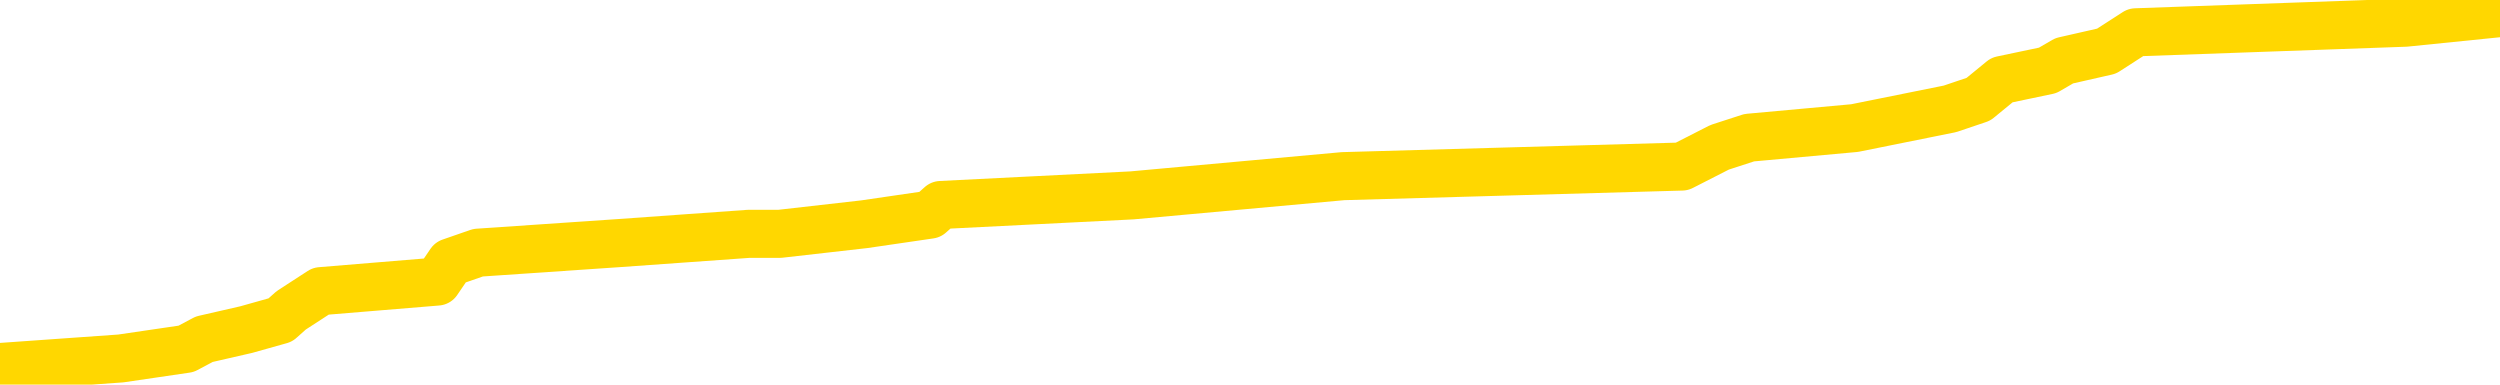 <svg xmlns="http://www.w3.org/2000/svg" version="1.1" viewBox="0 0 6500 1000">
	<path fill="none" stroke="gold" stroke-width="125" stroke-linecap="round" stroke-linejoin="round" d="M0 19819  L-178344 19819 L-178160 19794 L-177670 19744 L-177376 19719 L-177065 19669 L-176830 19644 L-176777 19595 L-176718 19545 L-176564 19520 L-176524 19470 L-176391 19445 L-176099 19420 L-175558 19420 L-174948 19395 L-174900 19395 L-174260 19370 L-174226 19370 L-173701 19370 L-173568 19345 L-173178 19295 L-172850 19245 L-172733 19195 L-172522 19145 L-171805 19145 L-171235 19121 L-171127 19121 L-170953 19096 L-170732 19046 L-170330 19021 L-170304 18971 L-169376 18921 L-169289 18871 L-169207 18821 L-169137 18771 L-168839 18746 L-168687 18696 L-166797 18721 L-166696 18721 L-166434 18721 L-166140 18746 L-165999 18696 L-165750 18696 L-165715 18671 L-165556 18646 L-165093 18597 L-164840 18572 L-164627 18522 L-164376 18497 L-164027 18472 L-163100 18422 L-163006 18372 L-162595 18347 L-161425 18297 L-160235 18272 L-160143 18222 L-160116 18172 L-159850 18123 L-159551 18073 L-159422 18023 L-159385 17973 L-158570 17973 L-158186 17998 L-157126 18023 L-157064 18023 L-156799 18522 L-156328 18996 L-156135 19470 L-155872 19944 L-155535 19919 L-155399 19894 L-154944 19869 L-154201 19844 L-154183 19819 L-154018 19769 L-153950 19769 L-153434 19744 L-152405 19744 L-152209 19719 L-151720 19694 L-151358 19669 L-150949 19669 L-150564 19694 L-148860 19694 L-148762 19694 L-148691 19694 L-148629 19694 L-148445 19669 L-148108 19669 L-147468 19644 L-147391 19620 L-147330 19620 L-147143 19595 L-147063 19595 L-146886 19570 L-146867 19545 L-146637 19545 L-146249 19520 L-145361 19520 L-145321 19495 L-145233 19470 L-145206 19420 L-144198 19395 L-144048 19345 L-144024 19320 L-143891 19295 L-143851 19270 L-142593 19245 L-142535 19245 L-141995 19220 L-141943 19220 L-141896 19220 L-141501 19195 L-141361 19170 L-141161 19145 L-141015 19145 L-140850 19145 L-140573 19170 L-140215 19170 L-139662 19145 L-139017 19121 L-138759 19071 L-138605 19046 L-138204 19021 L-138164 18996 L-138043 18971 L-137981 18996 L-137967 18996 L-137874 18996 L-137580 18971 L-137429 18871 L-137099 18821 L-137021 18771 L-136945 18746 L-136718 18671 L-136652 18622 L-136424 18572 L-136372 18522 L-136207 18497 L-135201 18472 L-135018 18447 L-134467 18422 L-134074 18372 L-133676 18347 L-132826 18297 L-132748 18272 L-132169 18247 L-131728 18247 L-131487 18222 L-131329 18222 L-130929 18172 L-130908 18172 L-130463 18147 L-130058 18123 L-129922 18073 L-129747 18023 L-129610 17973 L-129360 17923 L-128360 17898 L-128278 17873 L-128143 17848 L-128104 17823 L-127214 17798 L-126998 17773 L-126555 17748 L-126438 17723 L-126381 17698 L-125705 17698 L-125604 17673 L-125576 17673 L-124234 17648 L-123828 17624 L-123789 17599 L-122860 17574 L-122762 17549 L-122629 17524 L-122225 17499 L-122199 17474 L-122106 17449 L-121889 17424 L-121478 17374 L-120325 17324 L-120033 17274 L-120004 17224 L-119396 17199 L-119146 17149 L-119127 17125 L-118197 17100 L-118146 17050 L-118023 17025 L-118006 16975 L-117850 16950 L-117675 16900 L-117538 16875 L-117482 16850 L-117374 16825 L-117289 16800 L-117055 16775 L-116980 16750 L-116672 16725 L-116554 16700 L-116384 16675 L-116293 16650 L-116190 16650 L-116167 16625 L-116090 16625 L-115992 16576 L-115625 16551 L-115521 16526 L-115017 16501 L-114565 16476 L-114527 16451 L-114503 16426 L-114462 16401 L-114334 16376 L-114233 16351 L-113791 16326 L-113509 16301 L-112917 16276 L-112786 16251 L-112512 16201 L-112359 16176 L-112206 16151 L-112121 16102 L-112043 16077 L-111857 16052 L-111807 16052 L-111779 16027 L-111700 16002 L-111676 15977 L-111393 15927 L-110789 15877 L-109794 15852 L-109496 15827 L-108762 15802 L-108517 15777 L-108428 15752 L-107850 15727 L-107152 15702 L-106400 15677 L-106081 15652 L-105698 15603 L-105621 15578 L-104987 15553 L-104801 15528 L-104713 15528 L-104584 15528 L-104271 15503 L-104222 15478 L-104080 15453 L-104058 15428 L-103090 15403 L-102545 15378 L-102067 15378 L-102006 15378 L-101682 15378 L-101661 15353 L-101598 15353 L-101388 15328 L-101311 15303 L-101256 15278 L-101234 15253 L-101195 15228 L-101179 15203 L-100422 15178 L-100405 15153 L-99606 15128 L-99453 15104 L-98548 15079 L-98042 15054 L-97813 15004 L-97771 15004 L-97656 14979 L-97480 14954 L-96725 14979 L-96590 14954 L-96426 14929 L-96108 14904 L-95932 14854 L-94910 14804 L-94887 14754 L-94636 14729 L-94423 14679 L-93789 14654 L-93551 14605 L-93518 14555 L-93340 14505 L-93260 14455 L-93170 14430 L-93106 14380 L-92665 14330 L-92642 14305 L-92101 14280 L-91845 14255 L-91350 14230 L-90473 14205 L-90436 14180 L-90384 14155 L-90343 14130 L-90225 14106 L-89949 14081 L-89742 14031 L-89545 13981 L-89521 13931 L-89471 13881 L-89432 13856 L-89354 13831 L-88757 13781 L-88696 13756 L-88593 13731 L-88439 13706 L-87807 13681 L-87126 13656 L-86823 13607 L-86476 13582 L-86279 13557 L-86231 13507 L-85910 13482 L-85283 13457 L-85136 13432 L-85100 13407 L-85042 13382 L-84965 13332 L-84724 13332 L-84636 13307 L-84542 13282 L-84248 13257 L-84113 13232 L-84053 13207 L-84016 13157 L-83744 13157 L-82738 13132 L-82563 13108 L-82512 13108 L-82219 13083 L-82027 13033 L-81694 13008 L-81187 12983 L-80625 12933 L-80610 12883 L-80594 12858 L-80493 12808 L-80379 12758 L-80339 12708 L-80302 12683 L-80236 12683 L-80208 12658 L-80069 12683 L-79776 12683 L-79726 12683 L-79621 12683 L-79356 12658 L-78892 12633 L-78747 12633 L-78693 12584 L-78635 12559 L-78444 12534 L-78079 12509 L-77865 12509 L-77670 12509 L-77612 12509 L-77553 12459 L-77399 12434 L-77130 12409 L-76700 12534 L-76684 12534 L-76607 12509 L-76543 12484 L-76414 12309 L-76390 12284 L-76106 12259 L-76058 12234 L-76004 12209 L-75541 12184 L-75503 12184 L-75462 12159 L-75272 12134 L-74791 12110 L-74304 12085 L-74288 12060 L-74250 12035 L-73993 12010 L-73916 11960 L-73686 11935 L-73670 11885 L-73375 11835 L-72933 11810 L-72486 11785 L-71982 11760 L-71828 11735 L-71541 11710 L-71501 11660 L-71170 11635 L-70948 11611 L-70431 11561 L-70355 11536 L-70108 11486 L-69913 11436 L-69853 11411 L-69077 11386 L-69003 11386 L-68772 11361 L-68756 11361 L-68694 11336 L-68498 11311 L-68034 11311 L-68011 11286 L-67881 11286 L-66580 11286 L-66564 11286 L-66486 11261 L-66393 11261 L-66176 11261 L-66023 11236 L-65845 11261 L-65791 11286 L-65504 11311 L-65464 11311 L-65095 11311 L-64654 11311 L-64471 11311 L-64150 11286 L-63855 11286 L-63409 11236 L-63337 11211 L-62875 11161 L-62437 11136 L-62255 11112 L-60801 11062 L-60669 11037 L-60212 10987 L-59986 10962 L-59600 10912 L-59083 10862 L-58129 10812 L-57335 10762 L-56660 10737 L-56235 10687 L-55924 10662 L-55694 10588 L-55010 10513 L-54997 10438 L-54787 10338 L-54765 10313 L-54591 10263 L-53641 10238 L-53373 10188 L-52558 10163 L-52247 10114 L-52210 10089 L-52152 10039 L-51536 10014 L-50898 9964 L-49272 9939 L-48598 9914 L-47956 9914 L-47878 9914 L-47822 9914 L-47786 9914 L-47758 9889 L-47646 9839 L-47628 9814 L-47605 9789 L-47452 9764 L-47398 9714 L-47320 9689 L-47201 9664 L-47103 9639 L-46986 9615 L-46716 9565 L-46447 9540 L-46429 9490 L-46229 9465 L-46083 9415 L-45856 9390 L-45722 9365 L-45413 9340 L-45353 9315 L-45000 9265 L-44651 9240 L-44550 9215 L-44486 9165 L-44426 9140 L-44042 9091 L-43661 9066 L-43557 9041 L-43296 9016 L-43025 8966 L-42866 8941 L-42833 8916 L-42772 8891 L-42630 8866 L-42446 8841 L-42402 8816 L-42114 8816 L-42098 8791 L-41864 8791 L-41803 8766 L-41765 8766 L-41185 8741 L-41052 8716 L-41028 8617 L-41010 8442 L-40993 8242 L-40976 8043 L-40952 7843 L-40936 7693 L-40915 7519 L-40898 7344 L-40875 7244 L-40858 7144 L-40836 7070 L-40820 7020 L-40771 6945 L-40698 6870 L-40664 6745 L-40640 6645 L-40604 6546 L-40563 6446 L-40526 6396 L-40510 6296 L-40486 6221 L-40449 6171 L-40432 6097 L-40409 6047 L-40391 5997 L-40373 5947 L-40357 5897 L-40328 5822 L-40302 5747 L-40256 5722 L-40240 5672 L-40198 5647 L-40150 5598 L-40079 5548 L-40064 5498 L-40048 5448 L-39985 5423 L-39946 5398 L-39907 5373 L-39741 5348 L-39676 5323 L-39660 5298 L-39616 5248 L-39557 5223 L-39345 5198 L-39311 5173 L-39269 5148 L-39191 5124 L-38654 5099 L-38575 5074 L-38471 5024 L-38382 4999 L-38206 4974 L-37856 4949 L-37700 4924 L-37262 4899 L-37105 4874 L-36975 4849 L-36272 4799 L-36070 4774 L-35110 4724 L-34627 4699 L-34528 4699 L-34436 4674 L-34191 4649 L-34118 4625 L-33675 4575 L-33579 4550 L-33564 4525 L-33548 4500 L-33523 4475 L-33057 4450 L-32840 4425 L-32701 4400 L-32407 4375 L-32318 4350 L-32277 4325 L-32247 4300 L-32075 4275 L-32016 4250 L-31939 4225 L-31859 4200 L-31789 4200 L-31480 4175 L-31395 4150 L-31181 4125 L-31146 4101 L-30462 4076 L-30364 4051 L-30158 4026 L-30112 4001 L-29833 3976 L-29771 3951 L-29754 3901 L-29676 3876 L-29368 3826 L-29344 3801 L-29290 3751 L-29267 3726 L-29145 3701 L-29009 3651 L-28765 3626 L-28639 3626 L-27992 3602 L-27976 3602 L-27952 3602 L-27771 3552 L-27695 3527 L-27603 3502 L-27176 3477 L-26760 3452 L-26367 3402 L-26288 3377 L-26269 3352 L-25906 3327 L-25669 3302 L-25441 3277 L-25128 3252 L-25050 3227 L-24969 3177 L-24791 3127 L-24776 3103 L-24510 3053 L-24430 3028 L-24200 3003 L-23974 2978 L-23658 2978 L-23483 2953 L-23122 2953 L-22730 2928 L-22661 2878 L-22597 2853 L-22457 2803 L-22405 2778 L-22303 2728 L-21802 2703 L-21604 2678 L-21358 2653 L-21172 2628 L-20873 2604 L-20796 2579 L-20630 2529 L-19746 2504 L-19717 2454 L-19594 2404 L-19016 2379 L-18938 2354 L-18224 2354 L-17912 2354 L-17699 2354 L-17682 2354 L-17296 2354 L-16771 2304 L-16325 2279 L-15995 2254 L-15842 2229 L-15517 2229 L-15338 2204 L-15257 2204 L-15050 2154 L-14875 2129 L-13946 2105 L-13057 2080 L-13018 2055 L-12790 2055 L-12410 2030 L-11623 2005 L-11389 1980 L-11313 1955 L-10955 1930 L-10383 1880 L-10116 1855 L-9730 1830 L-9626 1830 L-9456 1830 L-8838 1830 L-8627 1830 L-8319 1830 L-8266 1805 L-8138 1780 L-8085 1755 L-7966 1730 L-7630 1680 L-6670 1655 L-6539 1606 L-6337 1581 L-5706 1556 L-5395 1531 L-4981 1506 L-4953 1481 L-4808 1456 L-4388 1431 L-3055 1431 L-3008 1406 L-2880 1356 L-2863 1331 L-2285 1281 L-2080 1256 L-2050 1231 L-2009 1206 L-1952 1181 L-1914 1156 L-1836 1131 L-1693 1107 L-1239 1082 L-1120 1057 L-835 1032 L-462 1007 L-366 982 L-39 957 L314 932 L484 907 L531 882 L640 857 L729 832 L757 807 L834 757 L1137 732 L1171 682 L1243 657 L1610 632 L1946 608 L2027 608 L2247 583 L2418 558 L2446 533 L2943 508 L3492 458 L4373 433 L4471 383 L4548 358 L4822 333 L5070 283 L5144 258 L5205 208 L5324 183 L5367 158 L5477 133 L5553 84 L6254 59 L6500 34" />
</svg>
